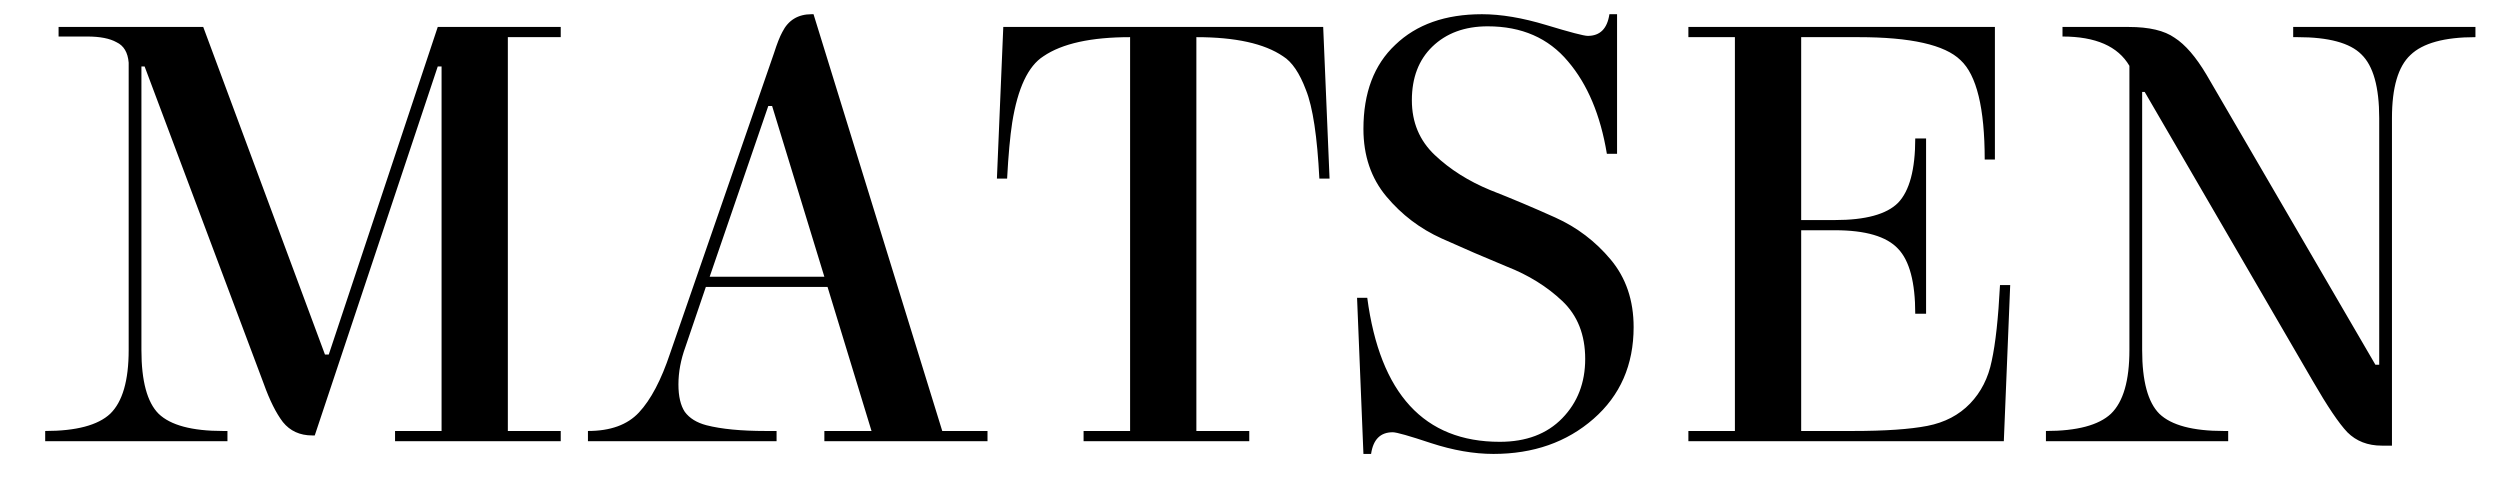 <svg width="51" height="10" viewBox="0 0 51 10" fill="none" xmlns="http://www.w3.org/2000/svg">
<path d="M11.439 0.55V0.758H10.36V8.792H11.439V9H8.059V8.792H9.008V1.356H8.93L6.421 8.883H6.369C6.118 8.883 5.918 8.792 5.771 8.61C5.632 8.428 5.502 8.168 5.381 7.83L2.95 1.356H2.885V7.141C2.885 7.774 3.002 8.207 3.236 8.441C3.479 8.675 3.916 8.792 4.549 8.792H4.64V9H0.922V8.792C1.555 8.792 1.997 8.675 2.248 8.441C2.499 8.198 2.625 7.765 2.625 7.141V1.278C2.608 1.07 2.525 0.931 2.378 0.862C2.239 0.784 2.04 0.745 1.78 0.745H1.195V0.55H4.146L6.629 7.232H6.707L8.93 0.55H11.439ZM13.983 7.076C13.888 7.336 13.84 7.592 13.84 7.843C13.84 8.086 13.884 8.272 13.97 8.402C14.066 8.532 14.213 8.623 14.412 8.675C14.716 8.753 15.119 8.792 15.621 8.792H15.842V9H11.994V8.792C12.454 8.792 12.8 8.666 13.034 8.415C13.277 8.155 13.489 7.752 13.671 7.206L15.79 1.083C15.851 0.892 15.907 0.749 15.959 0.654C16.081 0.411 16.28 0.29 16.557 0.29H16.596L19.222 8.792H20.145V9H16.817V8.792H17.779L16.882 5.854H14.399L13.983 7.076ZM15.673 2.162L14.477 5.646H16.817L15.751 2.162H15.673ZM22.105 9V8.792H23.054V0.758C22.257 0.758 21.667 0.888 21.286 1.148C20.974 1.347 20.762 1.798 20.649 2.5C20.606 2.777 20.571 3.159 20.545 3.644H20.337L20.467 0.55H26.993L27.123 3.644H26.915C26.872 2.786 26.781 2.184 26.642 1.837C26.512 1.49 26.356 1.261 26.174 1.148C25.793 0.888 25.203 0.758 24.406 0.758V8.792H25.485V9H22.105ZM30.596 9.013C31.133 9.013 31.558 8.853 31.87 8.532C32.182 8.211 32.338 7.808 32.338 7.323C32.338 6.829 32.182 6.435 31.87 6.14C31.558 5.845 31.181 5.611 30.739 5.438C30.297 5.256 29.855 5.065 29.413 4.866C28.971 4.667 28.594 4.381 28.282 4.008C27.97 3.635 27.814 3.176 27.814 2.63C27.814 1.893 28.03 1.321 28.464 0.914C28.897 0.498 29.486 0.29 30.232 0.29C30.622 0.29 31.059 0.364 31.545 0.511C32.03 0.658 32.312 0.732 32.39 0.732C32.641 0.732 32.788 0.585 32.832 0.29H32.988V3.137H32.78C32.65 2.348 32.386 1.72 31.987 1.252C31.588 0.775 31.042 0.537 30.349 0.537C29.881 0.537 29.504 0.676 29.218 0.953C28.941 1.222 28.802 1.586 28.802 2.045C28.802 2.496 28.958 2.868 29.27 3.163C29.582 3.458 29.959 3.696 30.401 3.878C30.843 4.051 31.285 4.238 31.727 4.437C32.169 4.636 32.546 4.922 32.858 5.295C33.17 5.668 33.326 6.127 33.326 6.673C33.326 7.444 33.053 8.068 32.507 8.545C31.961 9.022 31.28 9.26 30.466 9.26C30.067 9.26 29.642 9.186 29.192 9.039C28.75 8.892 28.49 8.818 28.412 8.818C28.16 8.818 28.013 8.965 27.97 9.26H27.814L27.684 6.075H27.892C28.152 8.034 29.053 9.013 30.596 9.013ZM34.443 9V8.792H35.392V0.758H34.443V0.55H40.696V3.254H40.488C40.488 2.205 40.323 1.529 39.994 1.226C39.673 0.914 38.98 0.758 37.914 0.758H36.744V4.489H37.433C38.057 4.489 38.486 4.372 38.72 4.138C38.954 3.895 39.071 3.458 39.071 2.825H39.292V6.4H39.071C39.071 5.759 38.954 5.317 38.72 5.074C38.486 4.823 38.057 4.697 37.433 4.697H36.744V8.792H37.797C38.455 8.792 38.962 8.757 39.318 8.688C39.673 8.619 39.963 8.467 40.189 8.233C40.414 7.999 40.561 7.709 40.631 7.362C40.709 7.007 40.765 6.491 40.8 5.815H41.008L40.878 9H34.443ZM48.796 2.409V9.091H48.588C48.302 9.091 48.068 9 47.886 8.818C47.713 8.636 47.479 8.289 47.184 7.778L43.752 1.876H43.7V7.141C43.7 7.774 43.817 8.207 44.051 8.441C44.294 8.675 44.732 8.792 45.364 8.792H45.455V9H41.737V8.792C42.37 8.792 42.812 8.675 43.063 8.441C43.315 8.198 43.44 7.765 43.44 7.141V1.343C43.206 0.944 42.751 0.745 42.075 0.745V0.55H43.427C43.843 0.55 44.155 0.624 44.363 0.771C44.58 0.91 44.797 1.161 45.013 1.525L48.458 7.44H48.536V2.409C48.536 1.776 48.415 1.343 48.172 1.109C47.938 0.875 47.505 0.758 46.872 0.758H46.781V0.55H50.499V0.758C49.867 0.758 49.425 0.879 49.173 1.122C48.922 1.356 48.796 1.785 48.796 2.409Z" fill="black"/>
</svg>
